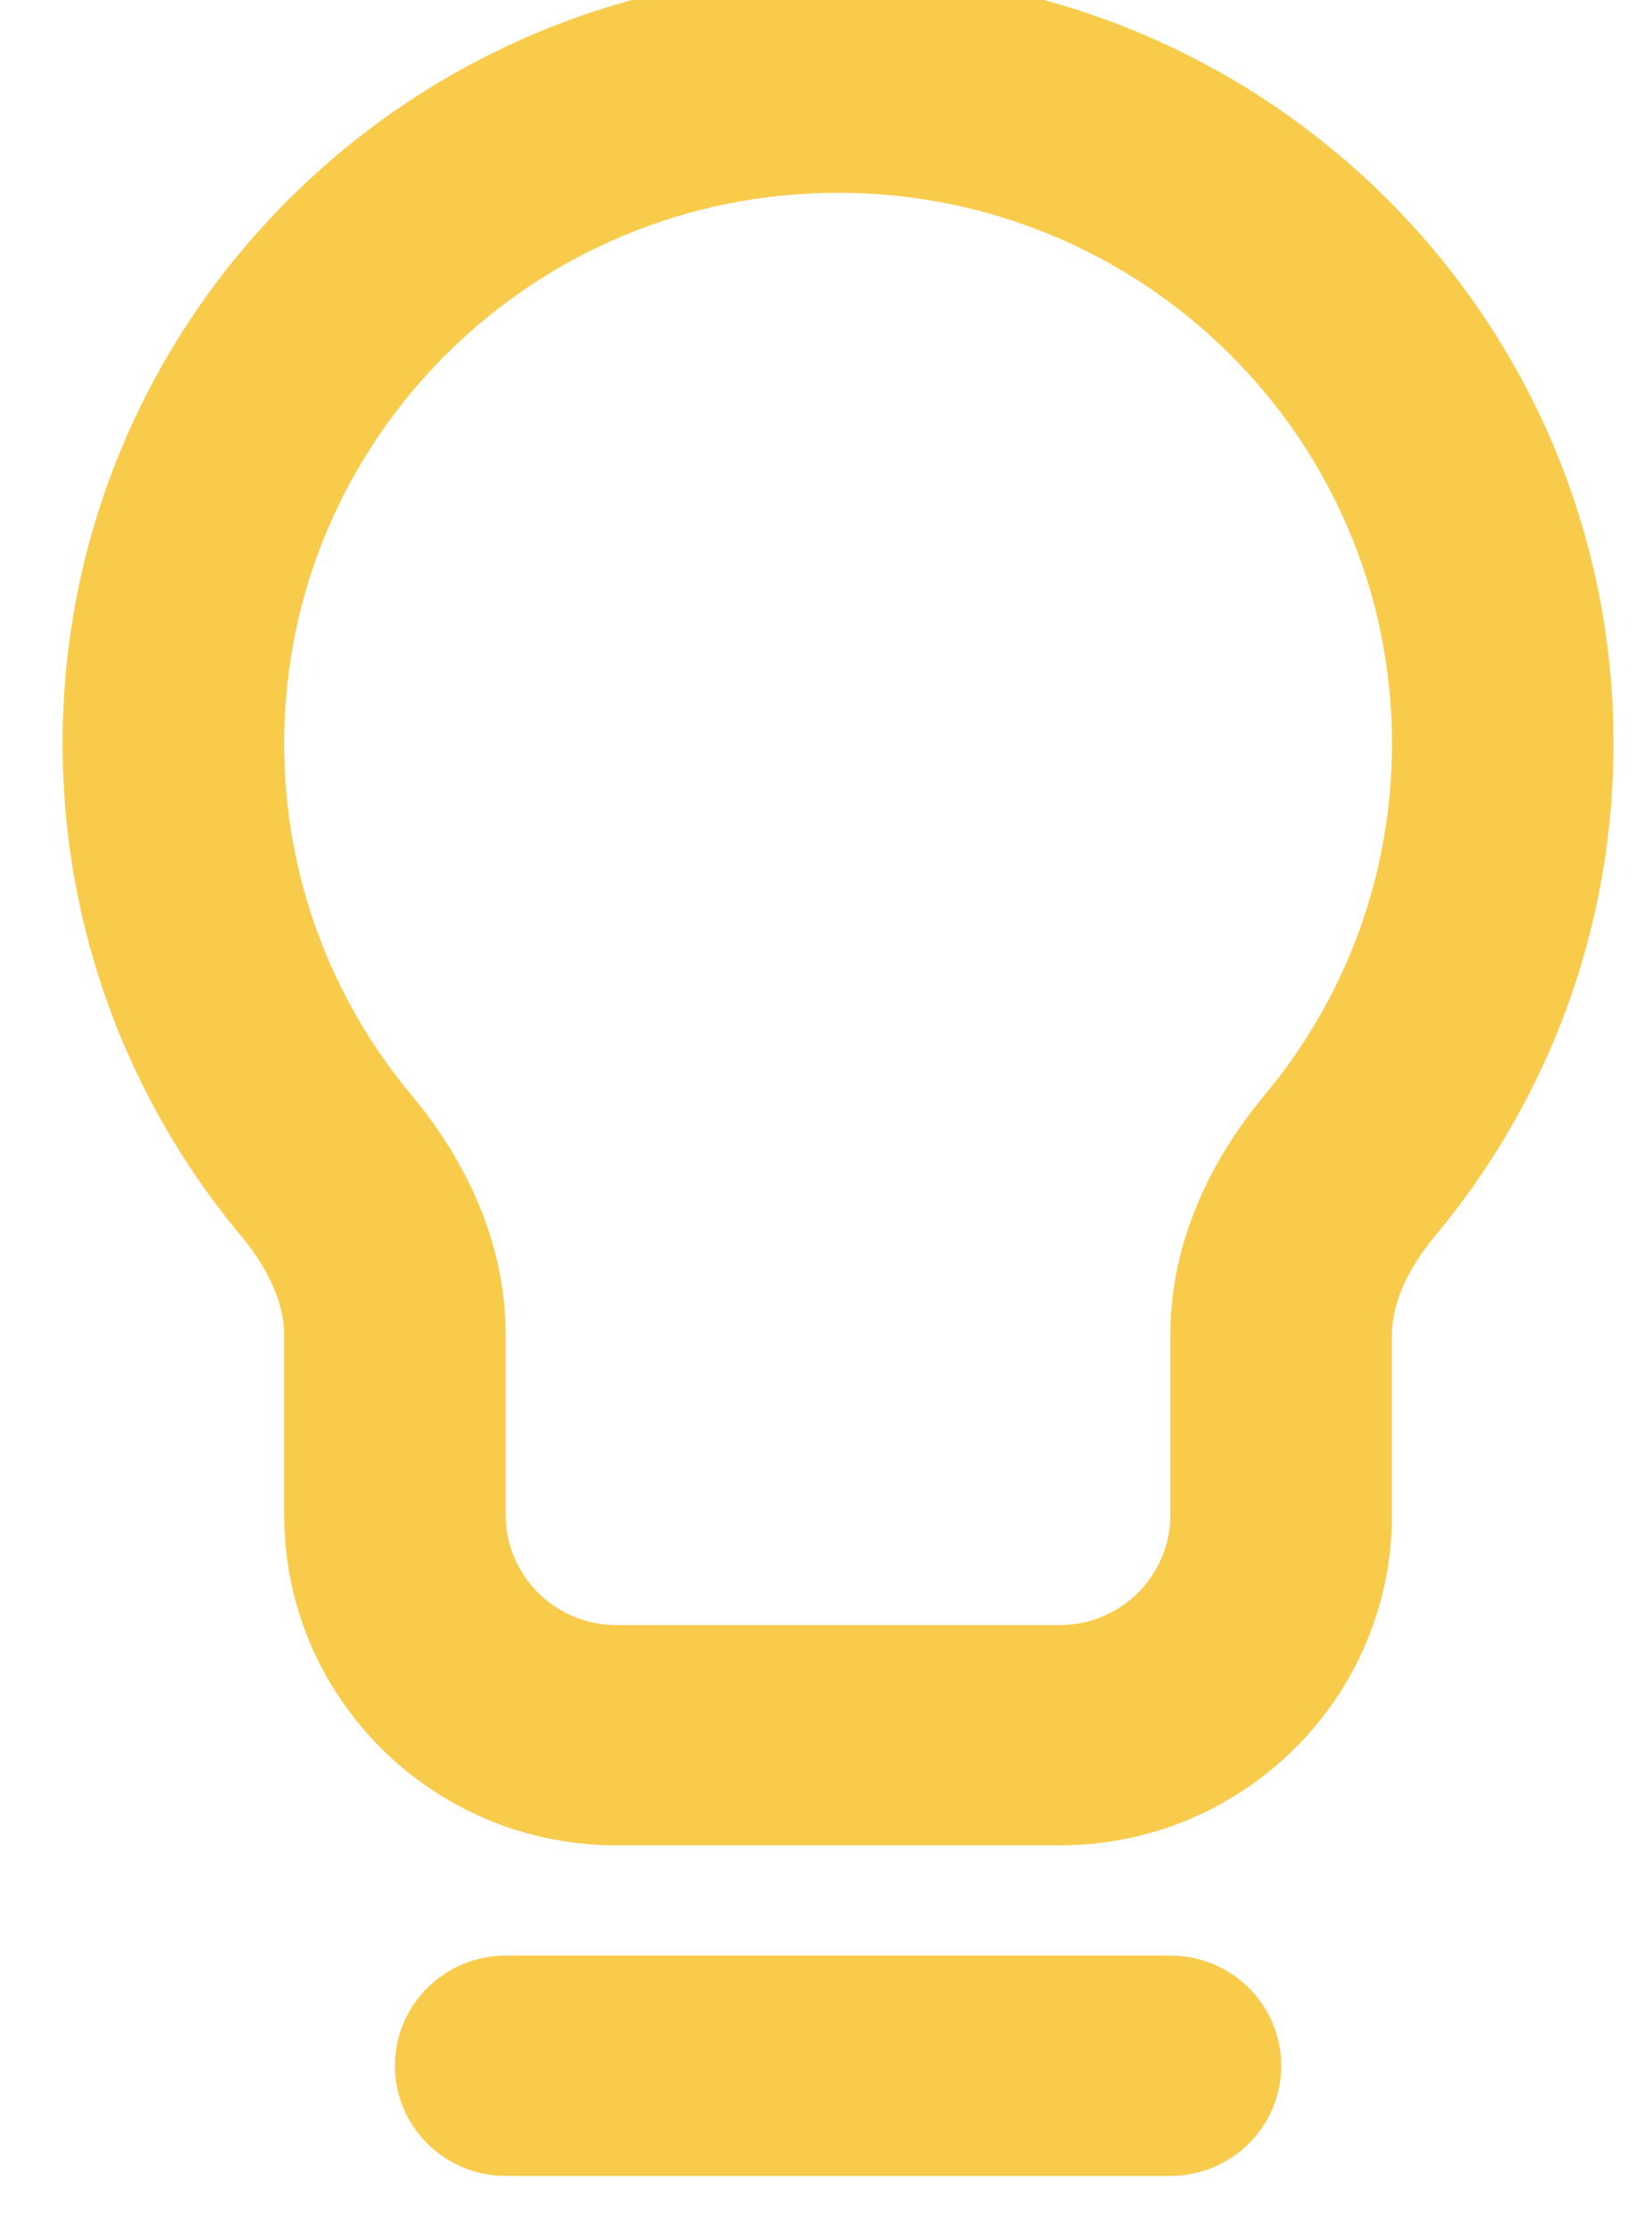 <svg width="20" height="27" viewBox="0 0 20 27" fill="none" xmlns="http://www.w3.org/2000/svg">
<path fill-rule="evenodd" clip-rule="evenodd" d="M10.146 2.333C6.442 2.333 3.44 5.318 3.44 9C3.44 10.618 4.018 12.099 4.982 13.254C5.598 13.992 6.122 14.991 6.122 16.155V18.333C6.122 19.07 6.723 19.667 7.464 19.667H12.828C13.569 19.667 14.169 19.07 14.169 18.333V16.155C14.169 14.991 14.694 13.992 15.309 13.254C16.273 12.099 16.852 10.618 16.852 9C16.852 5.318 13.849 2.333 10.146 2.333ZM0.758 9C0.758 3.845 4.961 -0.333 10.146 -0.333C15.331 -0.333 19.534 3.845 19.534 9C19.534 11.263 18.722 13.341 17.374 14.957C17.015 15.386 16.852 15.803 16.852 16.155V18.333C16.852 20.543 15.05 22.333 12.828 22.333H7.464C5.241 22.333 3.44 20.543 3.44 18.333V16.155C3.44 15.803 3.277 15.386 2.918 14.957C1.57 13.341 0.758 11.263 0.758 9ZM4.781 25C4.781 24.264 5.382 23.667 6.122 23.667H14.169C14.91 23.667 15.511 24.264 15.511 25C15.511 25.736 14.91 26.333 14.169 26.333H6.122C5.382 26.333 4.781 25.736 4.781 25Z" fill="#F9CB4B"/>
</svg>

